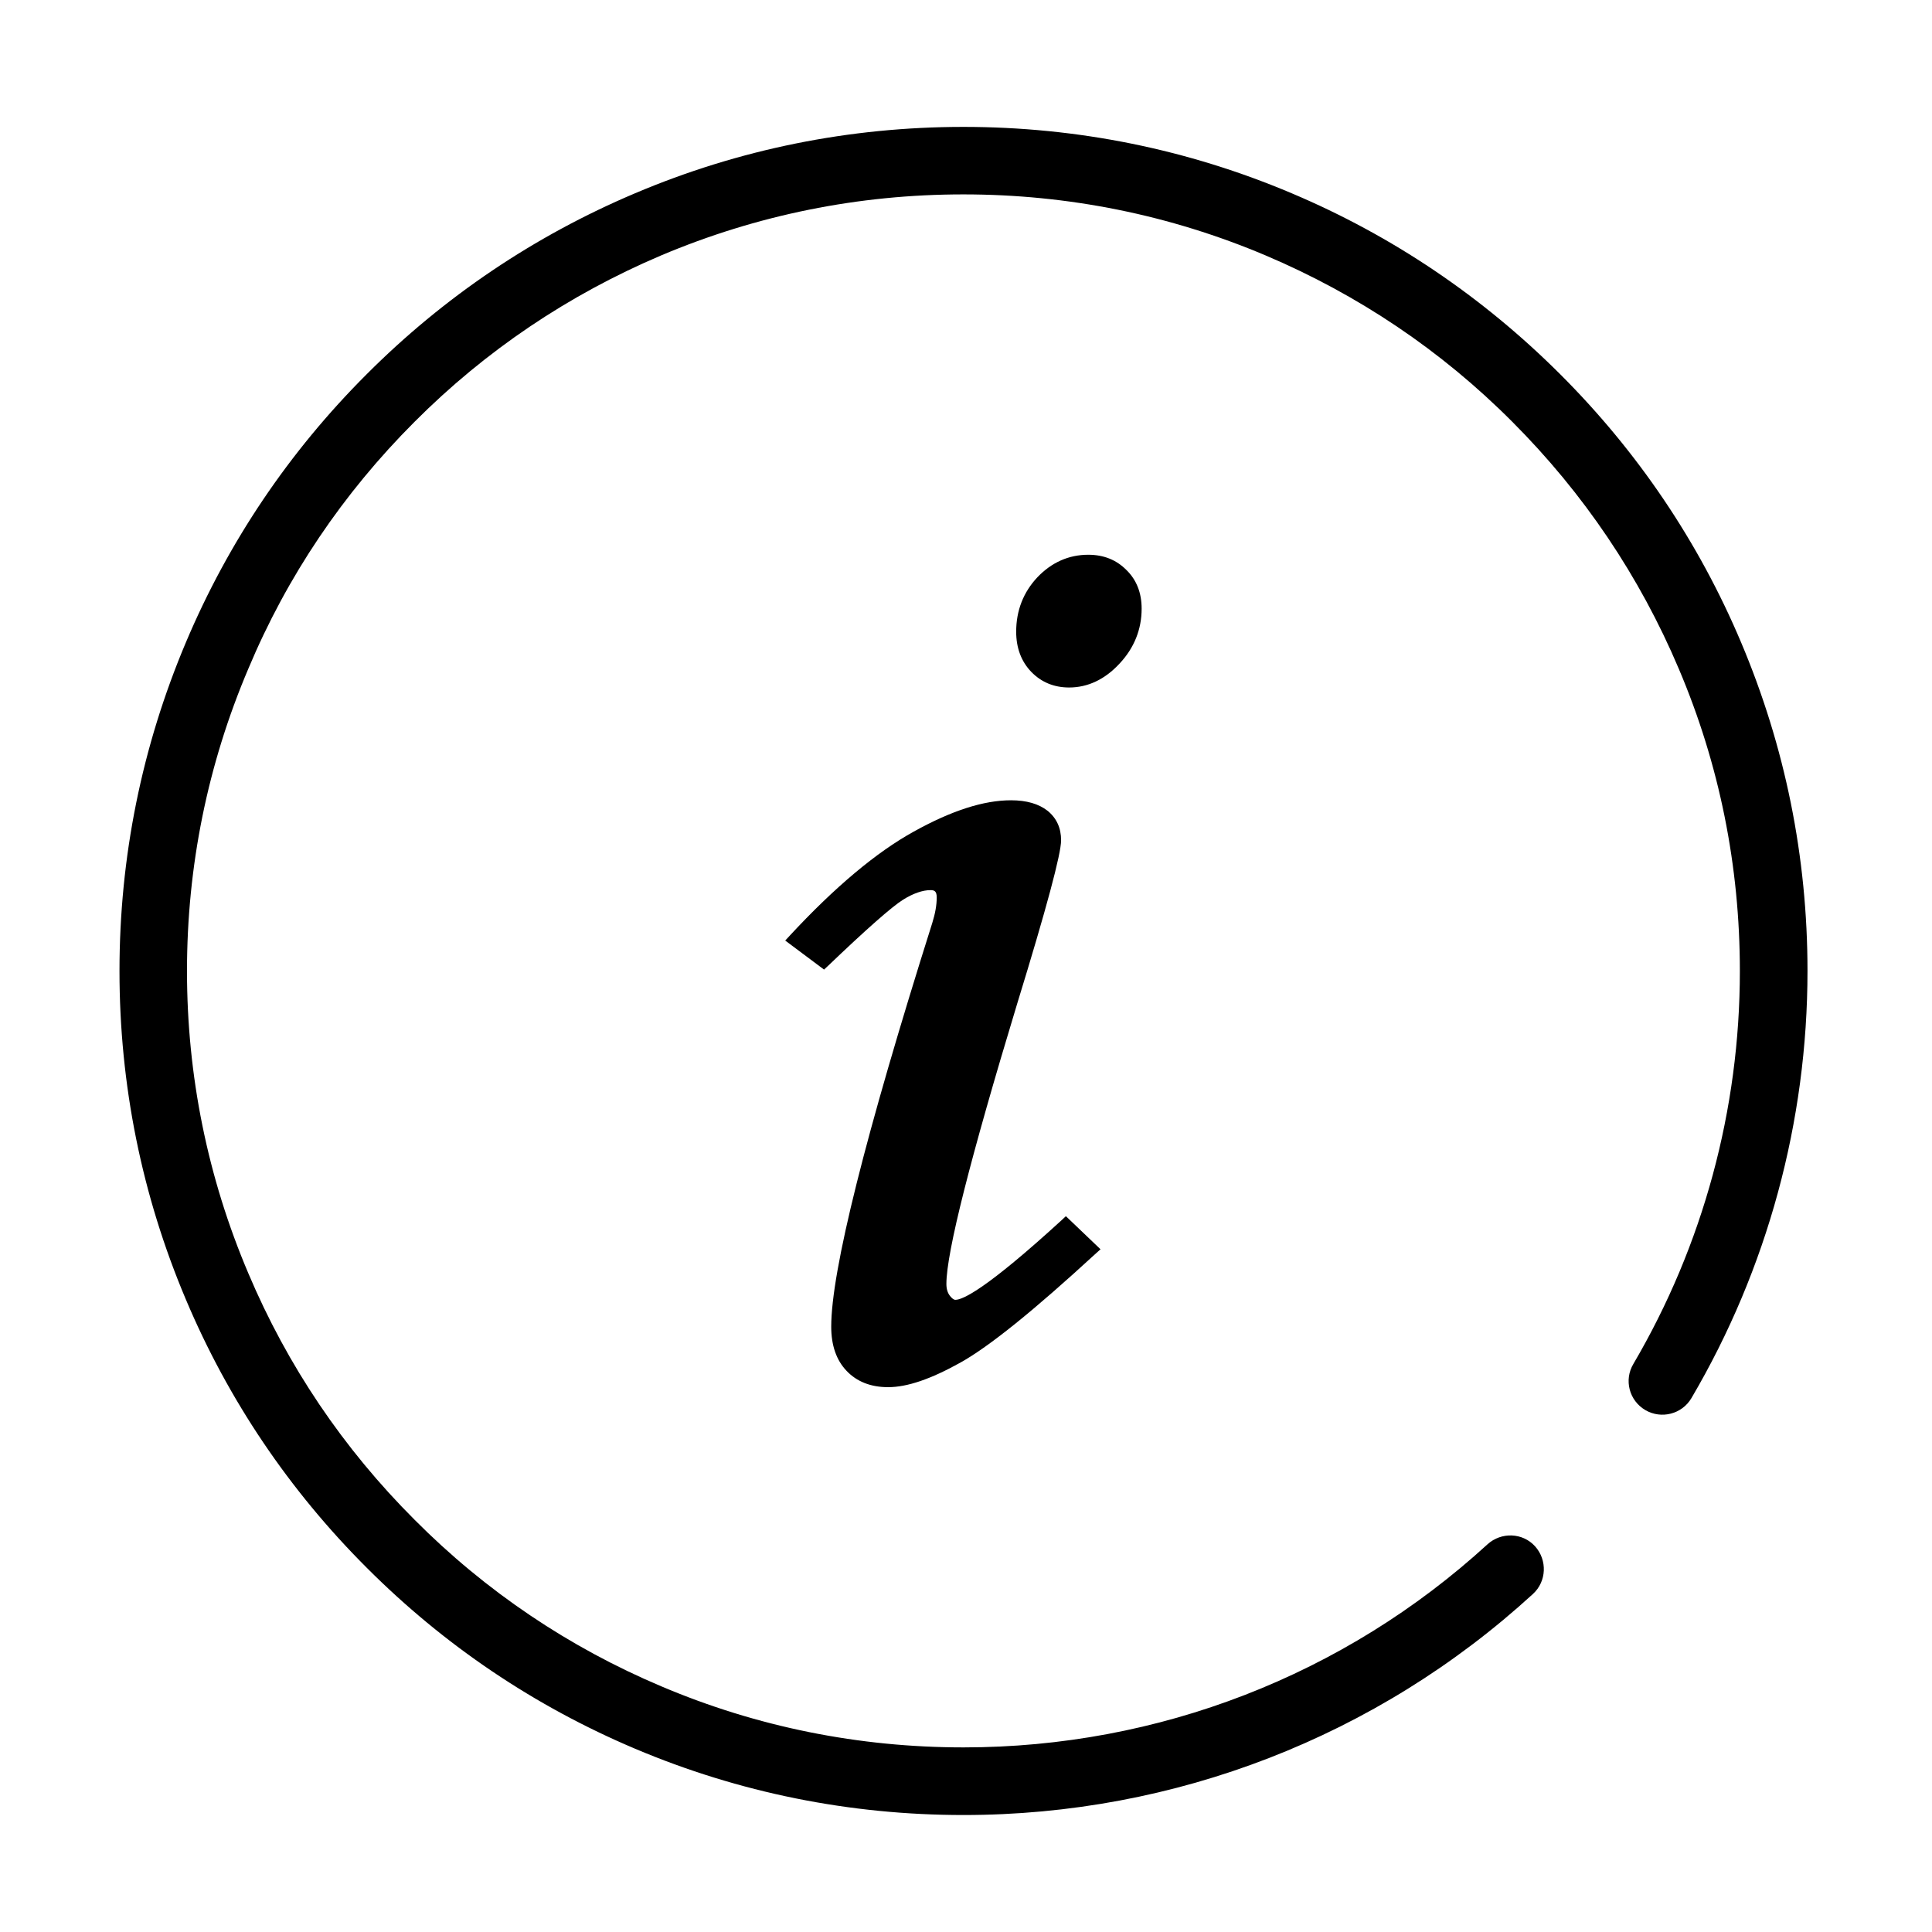 <?xml version="1.0" standalone="no"?><!DOCTYPE svg PUBLIC "-//W3C//DTD SVG 1.1//EN" "http://www.w3.org/Graphics/SVG/1.1/DTD/svg11.dtd"><svg class="icon" width="64px" height="64.00px" viewBox="0 0 1024 1024" version="1.1" xmlns="http://www.w3.org/2000/svg"><path d="M470.711 735.226c-9.182 0-16.591-2.914-22.038-8.677-5.382-5.635-8.106-13.489-8.106-23.367 0-29.447 17.984-101.45 53.573-214.044 1.583-5.066 2.343-9.563 2.343-13.425 0-3.293-1.14-3.926-3.293-3.926-4.18 0-9.183 1.71-14.629 5.129-5.763 3.609-19.252 15.451-39.896 35.21l-1.9 1.774-20.58-15.389 2.343-2.533c23.873-25.774 46.038-44.329 65.796-55.222 20.201-11.208 37.11-16.591 51.547-16.591 8.233 0 14.693 1.9 19.378 5.573 4.813 3.927 7.156 9.183 7.156 15.643 0 7.155-7.599 35.589-23.304 86.693-24.824 81.881-37.489 131.783-37.489 148.438 0 2.66 0.633 4.687 1.836 6.269 1.709 2.153 2.66 2.153 2.913 2.153 3.863 0 16.212-5.51 56.487-42.366l2.090-1.963 18.365 17.542-2.407 2.153c-33.12 30.459-56.678 49.458-71.938 57.944-15.578 8.676-28.055 12.982-38.25 12.982zM566.651 364.385c-7.979 0-14.691-2.786-20.011-8.232-5.319-5.51-8.042-12.665-8.042-21.341 0-11.209 3.8-20.898 11.209-28.813 7.536-7.916 16.656-11.969 26.977-11.969 8.233 0 14.945 2.722 20.265 8.106 5.382 5.256 8.042 12.158 8.042 20.454 0 10.956-3.926 20.834-11.716 29.13-7.789 8.423-16.844 12.665-26.723 12.665z"  /><path d="M922.801 340.448c-22.48-53.258-54.778-101.070-95.876-142.106s-88.911-73.331-142.233-95.876c-55.031-23.304-113.607-35.209-174.085-35.209-60.35 0-118.99 11.842-174.085 35.209-53.258 22.544-101.133 54.778-142.169 95.876-41.098 41.036-73.332 88.849-95.813 142.106-23.367 55.283-35.209 113.798-35.209 174.212 0 60.351 11.842 118.927 35.209 174.149 22.48 53.257 54.714 101.069 95.876 142.168 40.973 41.036 88.848 73.332 142.169 95.876 55.094 23.304 113.735 35.147 174.085 35.147 112.088 0 219.237-41.543 301.816-117.155 7.282-6.649 7.726-17.985 1.076-25.33-6.587-7.22-17.858-7.6-25.141-1.013-75.929 69.469-174.592 107.655-277.688 107.655-55.538 0-109.493-10.829-160.217-32.361-48.888-20.645-93.027-50.344-130.706-88.214-37.869-37.807-67.507-81.755-88.214-130.77-21.532-50.661-32.487-104.617-32.487-160.153 0-55.6 10.956-109.492 32.487-160.153 20.518-49.014 50.218-93.027 88.087-130.896 37.743-37.87 81.817-67.444 130.706-88.215 50.787-21.468 104.678-32.36 160.216-32.36 55.601 0 109.493 10.891 160.218 32.36 48.952 20.771 93.090 50.345 130.77 88.214 37.807 37.869 67.443 81.818 88.214 130.897 21.532 50.662 32.36 104.553 32.36 160.154 0 73.395-19.505 145.334-56.424 208.217-5.129 8.549-2.216 19.505 6.333 24.507 8.486 4.94 19.442 2.153 24.444-6.396 40.212-68.393 61.491-146.665 61.491-226.393 0-60.35-11.843-118.864-35.21-174.148zM922.801 340.448z"  /></svg>